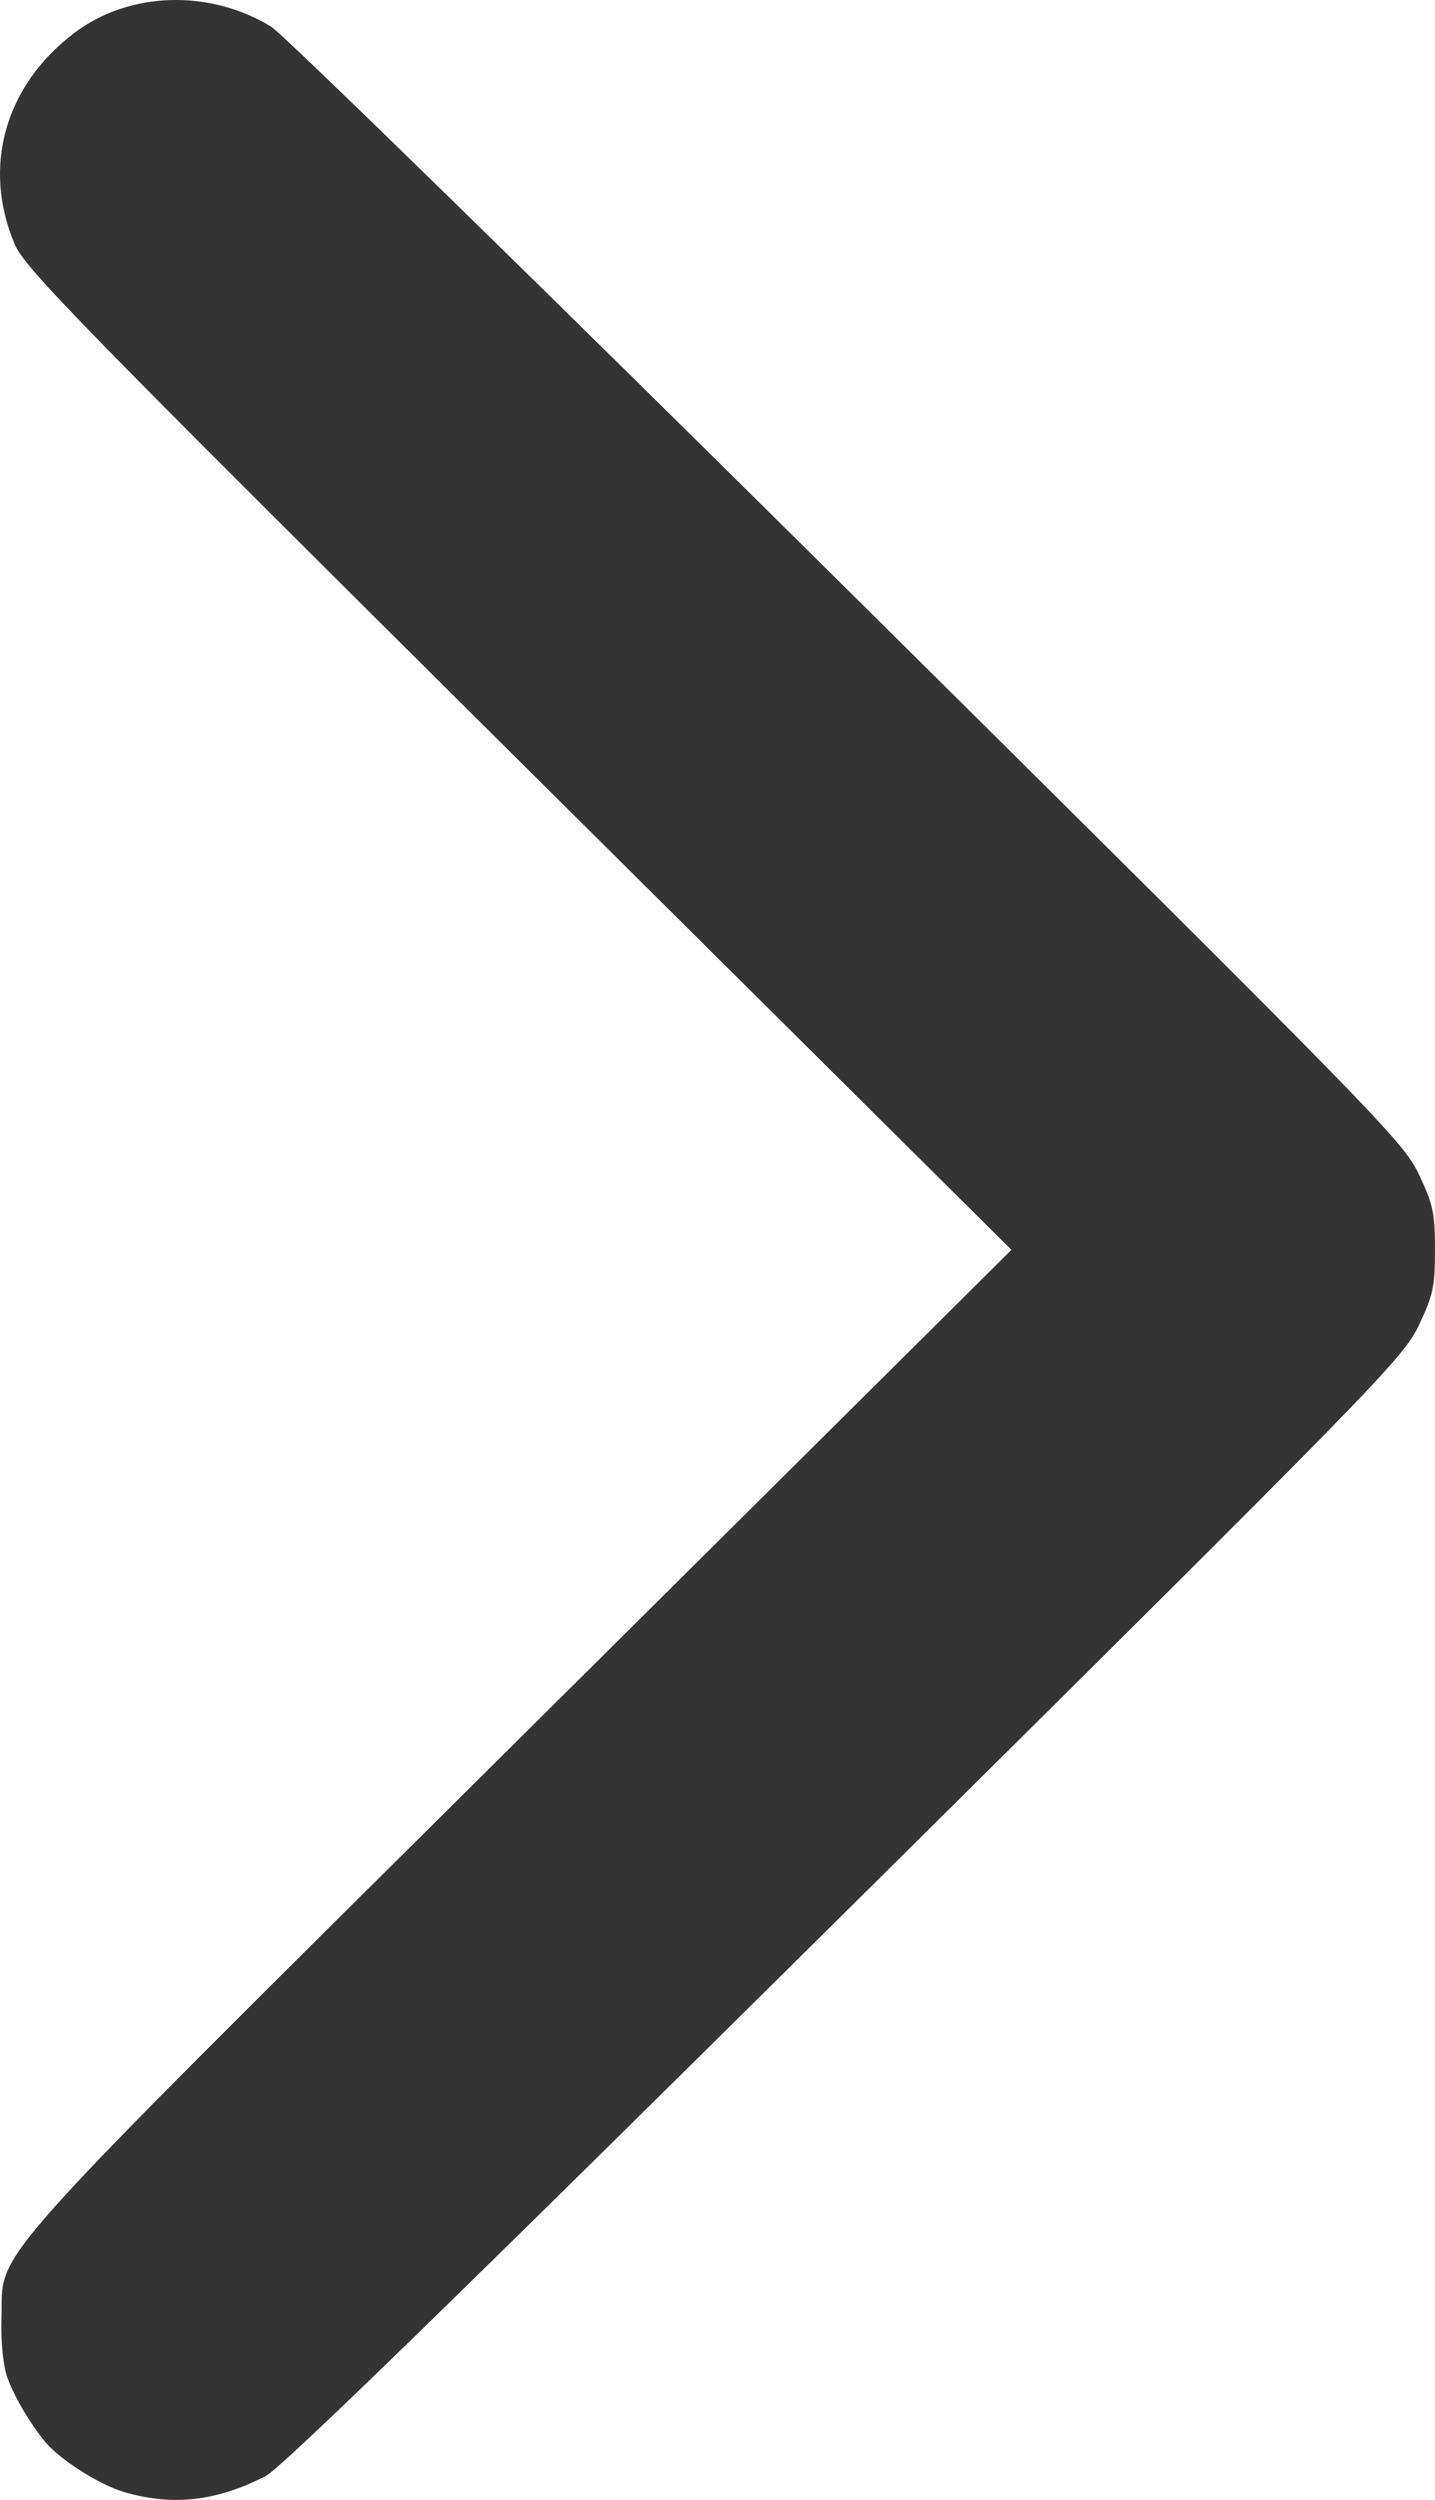 <svg width="31" height="54" viewBox="0 0 31 54" fill="none" xmlns="http://www.w3.org/2000/svg">
<path fill-rule="evenodd" clip-rule="evenodd" d="M0.147 51.321C0.278 51.718 0.634 52.33 0.973 52.743C1.293 53.131 2.157 53.679 2.693 53.834C3.742 54.136 4.674 54.03 5.738 53.486C6.074 53.314 9.79 49.699 18.258 41.306C29.785 29.88 30.314 29.339 30.649 28.632C30.96 27.978 31 27.791 31 26.997C31 26.203 30.96 26.017 30.649 25.362C30.314 24.655 29.784 24.114 18.311 12.742C11.717 6.206 6.114 0.732 5.859 0.577C4.525 -0.238 2.794 -0.185 1.613 0.706C0.11 1.84 -0.39 3.597 0.314 5.268C0.534 5.79 1.623 6.906 11.204 16.423L21.85 26.998L11.204 37.572C-0.671 49.366 0.084 48.52 0.031 50.097C0.016 50.549 0.066 51.074 0.147 51.321Z" fill="#353434"/>
</svg>
